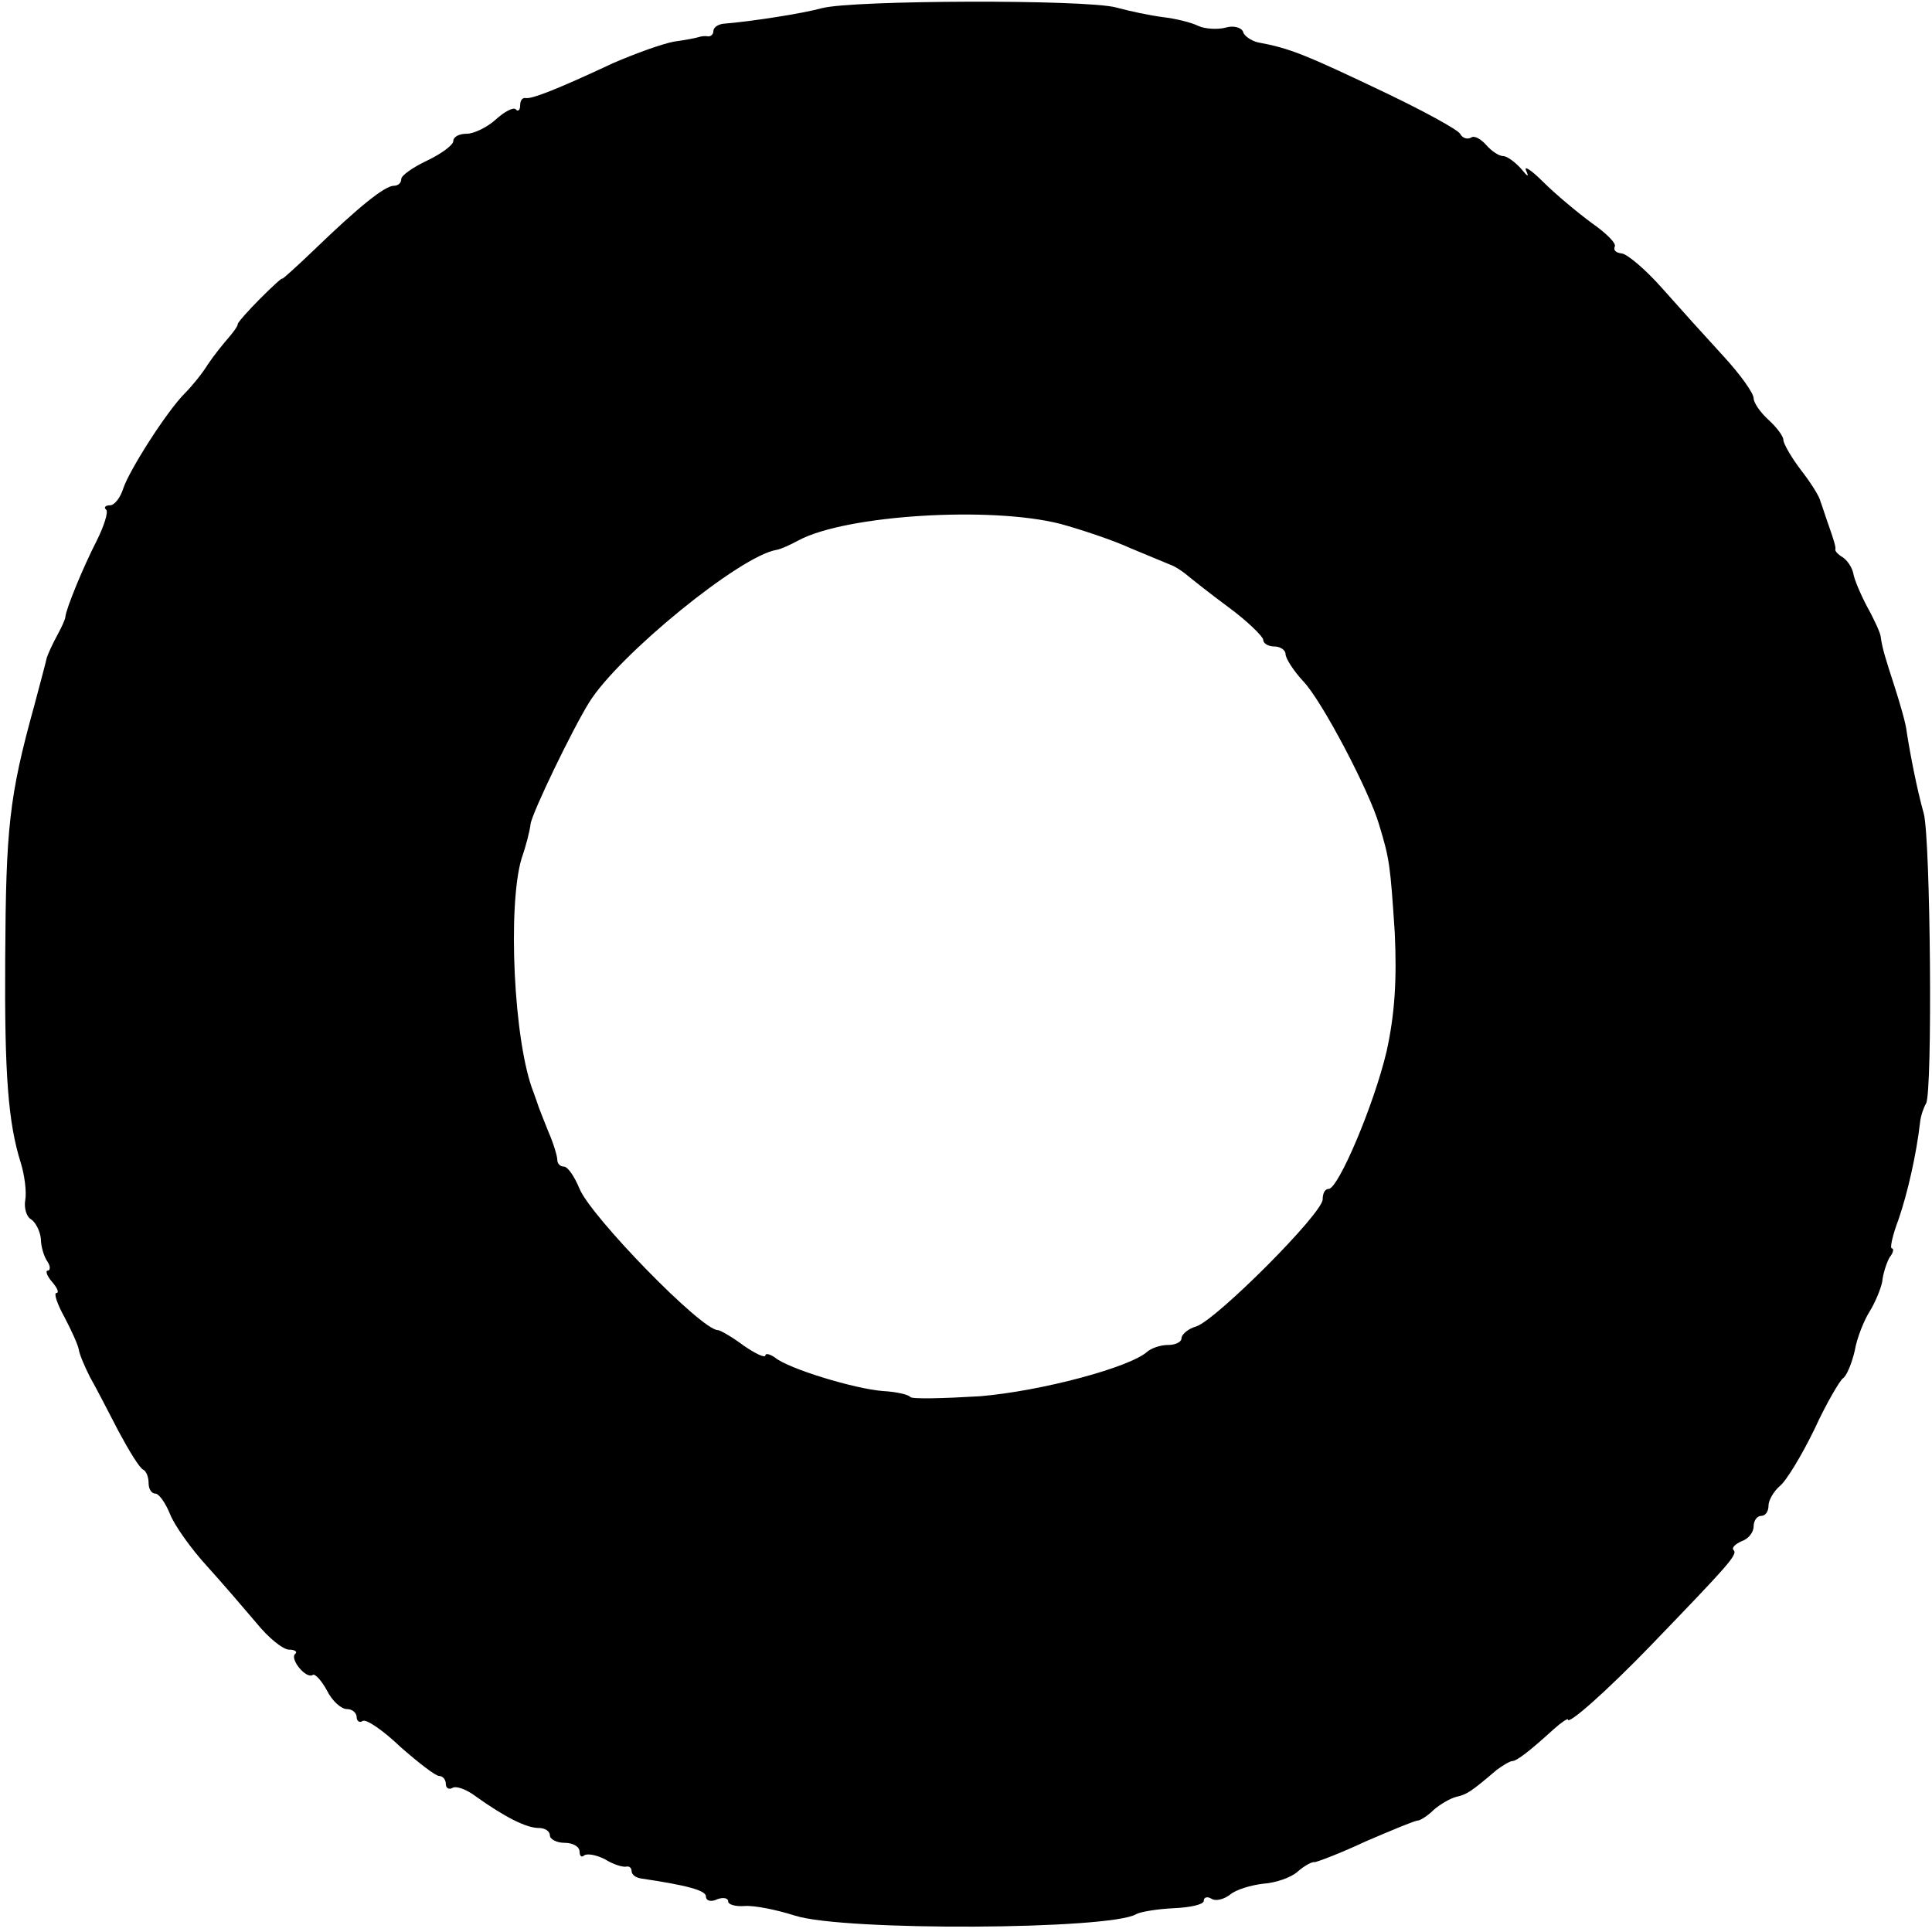<?xml version="1.0" standalone="no"?>
<!DOCTYPE svg PUBLIC "-//W3C//DTD SVG 20010904//EN"
 "http://www.w3.org/TR/2001/REC-SVG-20010904/DTD/svg10.dtd">
<svg version="1.0" xmlns="http://www.w3.org/2000/svg"
 width="260pt" height="260pt" viewBox="0 0 260 260"
 preserveAspectRatio="xMidYMid meet">
<g transform="translate(0,260) scale(0.1,-0.1)"
fill="#000000" stroke="none">
<path d="M1106 2589 c-25 -7 -95 -18 -133 -21 -7 -1 -13 -5 -13 -10 0 -4 -3
-7 -7 -7 -5 1 -10 0 -13 -1 -3 -1 -18 -4 -33 -6 -16 -3 -52 -16 -82 -29 -79
-37 -109 -48 -117 -47 -5 1 -8 -3 -8 -10 0 -6 -3 -9 -6 -5 -3 3 -15 -3 -27
-14 -11 -10 -29 -19 -39 -19 -10 0 -18 -4 -18 -10 0 -5 -16 -17 -35 -26 -19
-9 -35 -20 -35 -25 0 -5 -4 -9 -10 -9 -12 0 -47 -28 -107 -86 -24 -23 -43 -40
-43 -39 0 2 -13 -10 -30 -27 -16 -16 -30 -32 -30 -34 0 -3 -6 -11 -12 -18 -7
-8 -20 -24 -28 -36 -8 -13 -22 -30 -31 -39 -25 -25 -75 -104 -83 -128 -4 -13
-12 -23 -18 -23 -6 0 -9 -3 -5 -6 3 -3 -3 -22 -13 -42 -18 -35 -41 -91 -42
-102 0 -3 -5 -14 -11 -25 -6 -11 -12 -24 -14 -30 -1 -5 -9 -35 -17 -65 -34
-123 -38 -165 -39 -340 -1 -157 4 -221 21 -275 5 -16 8 -39 6 -50 -2 -11 2
-23 8 -26 6 -4 12 -16 13 -26 0 -10 4 -24 9 -31 4 -6 4 -12 0 -12 -3 0 -1 -7
6 -15 7 -8 10 -15 6 -15 -4 0 1 -15 11 -33 9 -17 18 -37 19 -43 1 -7 8 -23 15
-37 8 -14 25 -47 39 -74 14 -26 28 -49 33 -51 4 -2 7 -10 7 -18 0 -8 4 -14 9
-14 5 0 14 -13 20 -28 6 -15 28 -46 49 -69 20 -22 50 -57 67 -77 16 -20 36
-36 44 -36 8 0 12 -3 8 -6 -7 -7 15 -34 24 -28 3 2 12 -8 19 -21 7 -14 19 -25
27 -25 7 0 13 -5 13 -11 0 -5 4 -8 8 -5 5 3 28 -13 51 -35 24 -21 47 -39 52
-39 5 0 9 -5 9 -11 0 -5 4 -8 9 -5 5 3 19 -2 32 -12 38 -27 67 -42 84 -42 8 0
15 -4 15 -10 0 -5 9 -10 20 -10 11 0 20 -5 20 -12 0 -6 3 -8 6 -5 4 3 16 1 28
-5 11 -7 24 -11 29 -10 4 1 7 -2 7 -6 0 -5 6 -9 13 -10 61 -9 87 -16 87 -24 0
-6 7 -8 15 -4 8 3 15 2 15 -3 0 -4 10 -7 22 -6 13 1 43 -5 68 -13 66 -21 424
-19 459 2 5 3 28 7 50 8 23 1 41 5 41 10 0 5 5 6 10 3 6 -4 17 -1 25 5 8 7 28
13 45 15 16 1 37 8 46 16 9 8 20 14 23 13 3 0 35 12 69 28 35 15 66 28 70 28
3 0 13 6 21 14 9 8 23 16 31 18 14 3 20 7 54 36 8 6 18 12 21 12 6 0 23 13 56
43 10 9 19 15 19 13 0 -8 52 38 111 99 105 109 118 123 112 129 -3 3 2 8 11
12 9 3 16 12 16 20 0 8 5 14 10 14 6 0 10 6 10 14 0 7 7 19 15 26 9 7 30 42
47 77 16 35 34 65 38 68 5 3 12 20 16 37 3 18 13 42 20 53 7 11 15 30 17 40 1
11 6 26 10 33 5 6 6 12 3 12 -3 0 1 18 9 39 12 35 24 87 29 131 1 9 5 20 8 25
9 15 6 355 -3 390 -9 32 -18 78 -23 110 -1 11 -9 38 -16 60 -13 40 -17 53 -19
68 0 4 -8 22 -18 40 -9 17 -18 38 -19 46 -2 8 -8 17 -14 21 -7 4 -11 9 -10 11
1 2 -3 15 -8 29 -5 14 -10 30 -12 35 -1 6 -12 24 -26 42 -13 17 -24 36 -24 41
0 5 -9 17 -20 27 -11 10 -20 23 -20 29 0 7 -18 32 -40 56 -23 25 -60 66 -83
92 -23 26 -48 47 -55 47 -7 1 -11 4 -9 9 3 4 -11 18 -31 32 -19 14 -49 39 -65
55 -17 17 -27 23 -23 15 4 -9 2 -8 -7 3 -8 9 -19 17 -24 17 -6 0 -16 7 -23 15
-7 8 -16 13 -20 10 -5 -3 -12 -1 -15 5 -4 6 -48 30 -98 54 -111 53 -131 61
-174 69 -9 2 -19 9 -20 14 -2 6 -13 9 -23 6 -11 -3 -28 -2 -37 2 -10 5 -31 10
-48 12 -16 2 -45 8 -63 13 -41 11 -356 10 -396 -1z m321 -694 c29 -8 71 -22
95 -33 24 -10 48 -20 53 -22 6 -2 15 -8 20 -12 6 -5 31 -25 58 -45 26 -19 47
-40 47 -44 0 -5 7 -9 15 -9 8 0 15 -5 15 -10 0 -6 11 -23 24 -37 25 -26 89
-148 102 -193 14 -46 15 -54 21 -145 3 -64 0 -110 -11 -160 -17 -72 -65 -185
-78 -185 -5 0 -8 -6 -8 -14 0 -19 -143 -162 -170 -171 -11 -3 -20 -11 -20 -16
0 -5 -8 -9 -18 -9 -10 0 -22 -4 -28 -9 -23 -21 -142 -53 -225 -60 -50 -3 -92
-4 -94 -1 -2 3 -18 7 -37 8 -38 3 -127 30 -145 45 -7 5 -13 6 -13 3 0 -4 -13
2 -29 13 -16 12 -32 21 -35 21 -22 0 -170 152 -186 190 -7 17 -16 30 -21 30
-5 0 -9 4 -9 9 0 5 -5 22 -12 38 -6 15 -12 30 -13 33 -1 3 -4 12 -7 20 -27 68
-35 252 -16 315 6 17 11 37 12 46 2 15 56 127 79 164 40 64 203 197 252 205 6
1 19 7 30 13 64 34 258 46 352 22z"/>
</g>
</svg>
